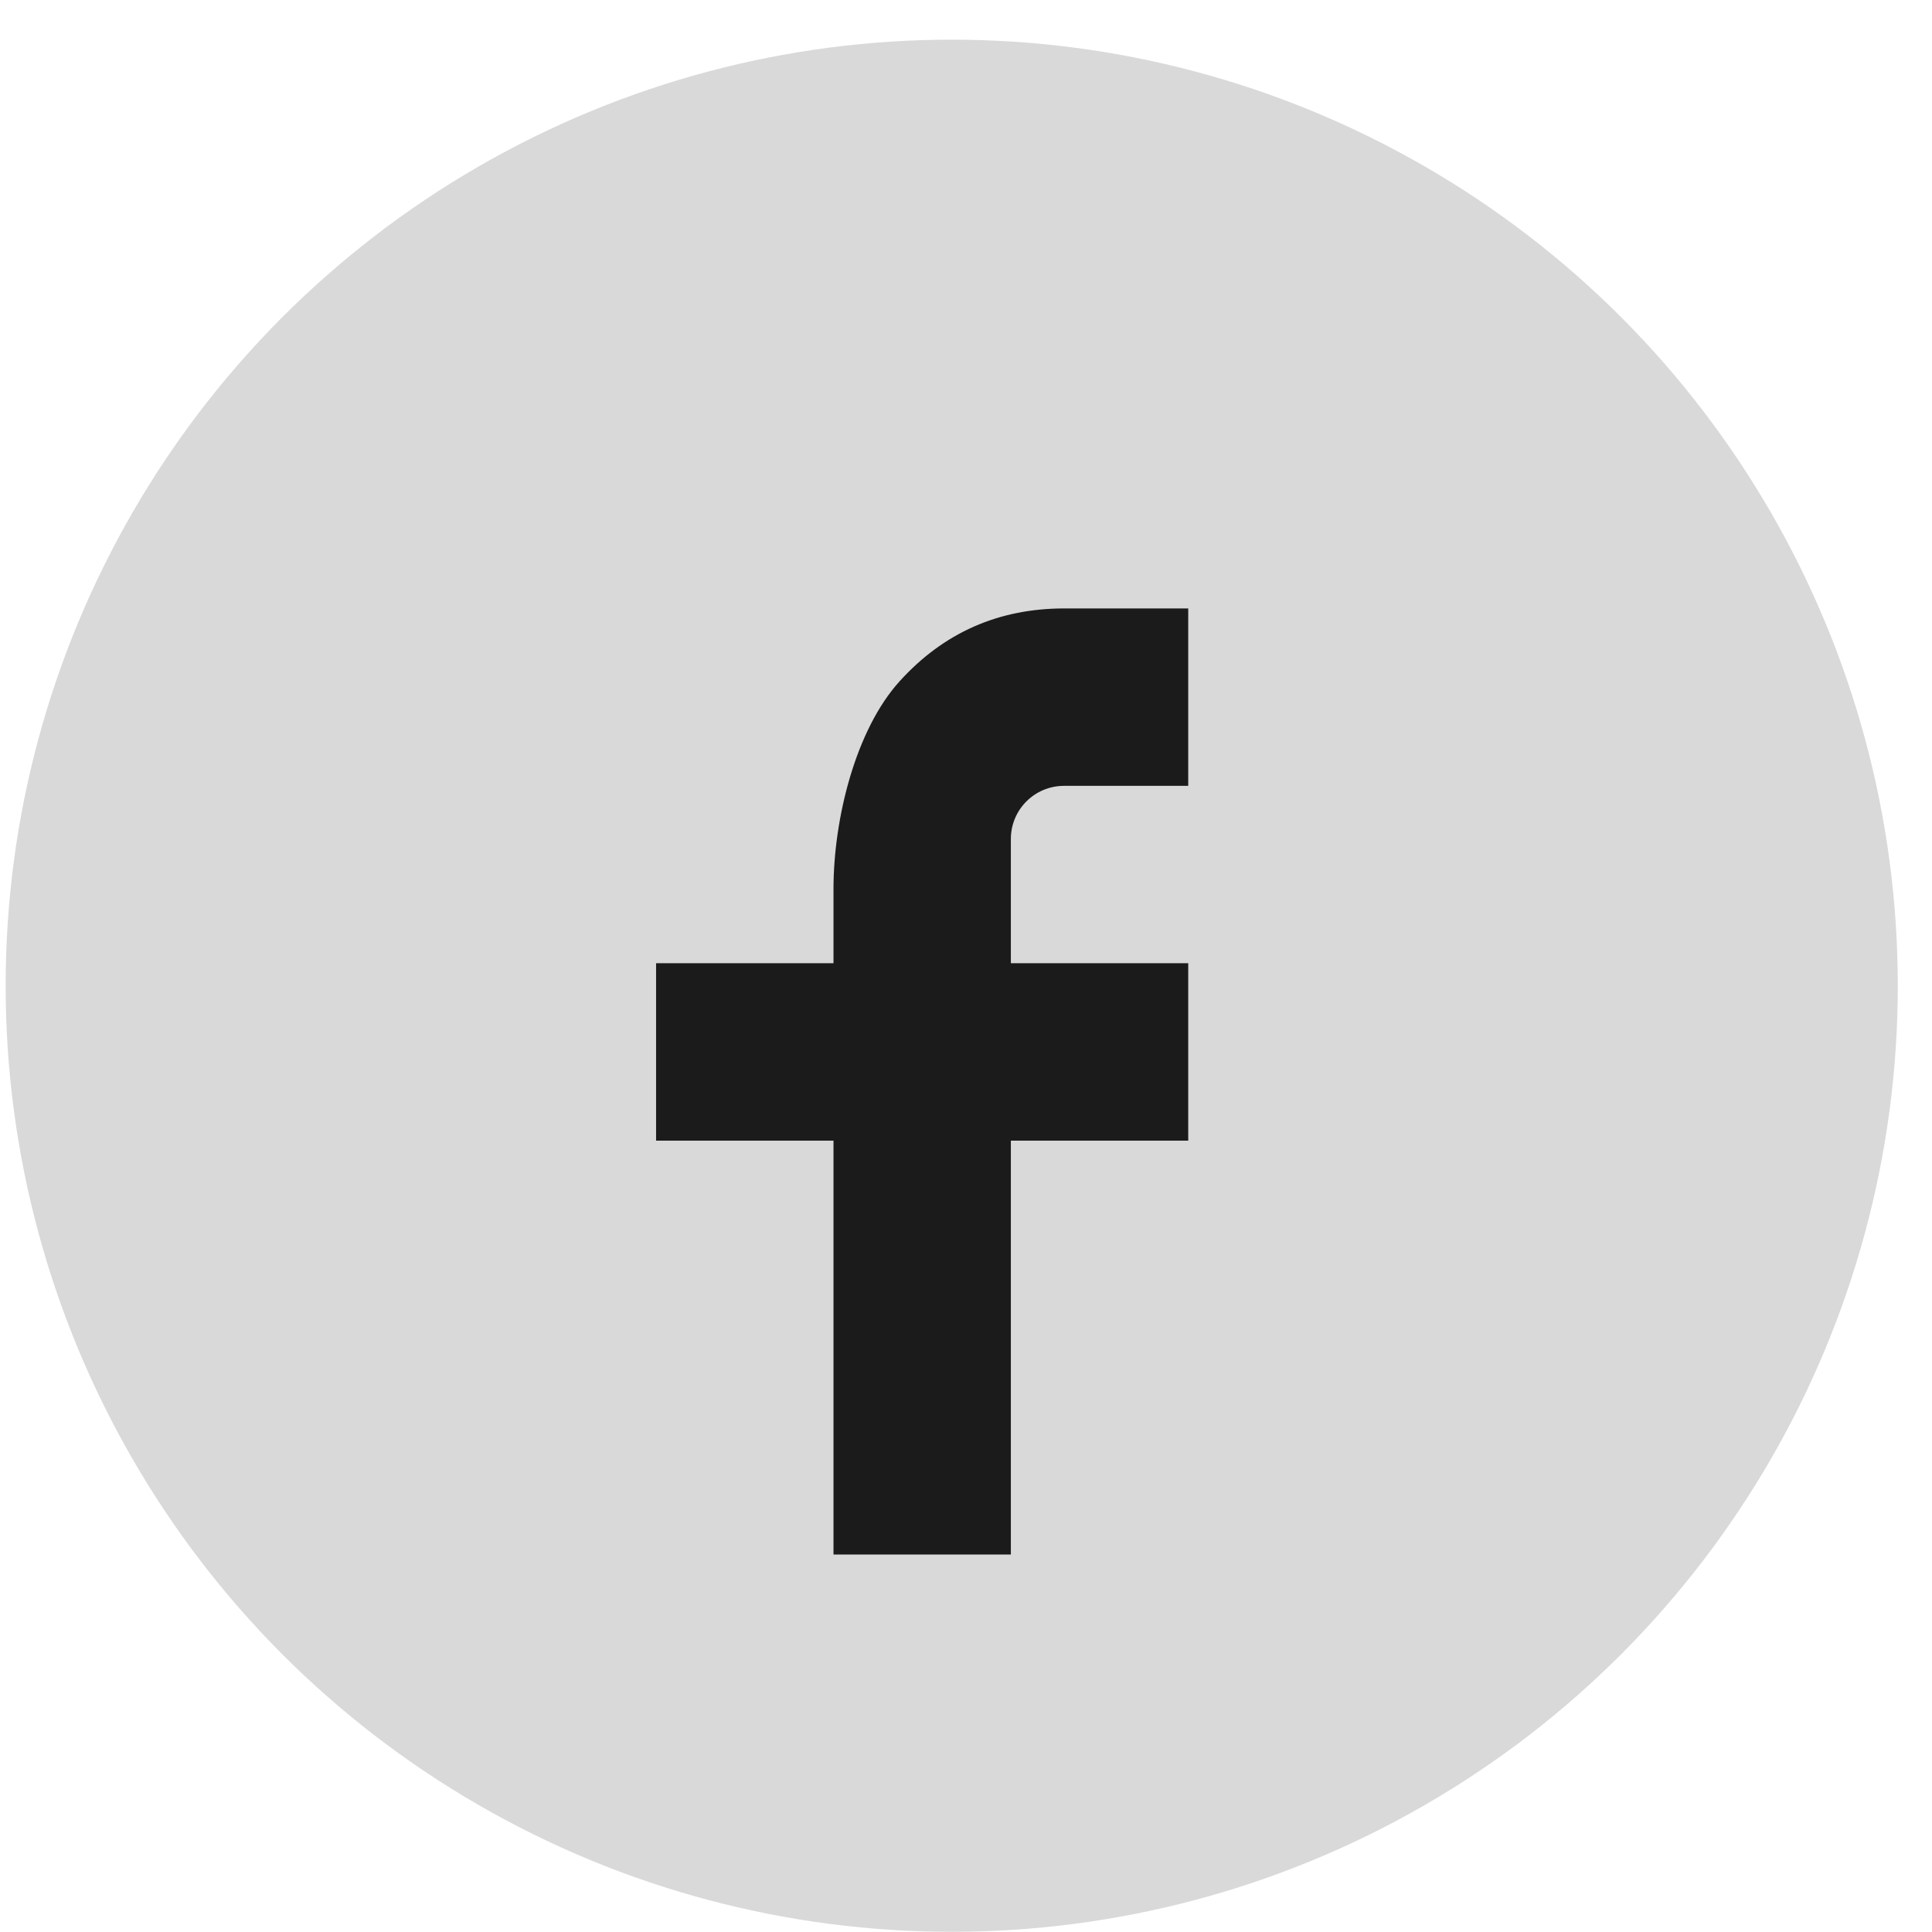 <svg width="41" height="41" viewBox="0 0 41 41" fill="none" xmlns="http://www.w3.org/2000/svg">
<circle cx="20.197" cy="20.919" r="20.077" fill="#D9D9D9"/>
<path d="M21.452 20.441H25.216V24.206H21.452V32.989H17.688V24.206H13.923V20.441H17.688V18.866C17.688 17.374 18.157 15.489 19.09 14.459C20.024 13.427 21.19 12.912 22.586 12.912H25.216V16.677H22.581C21.956 16.677 21.452 17.181 21.452 17.805V20.441Z" fill="#1B1B1B"/>
</svg>
